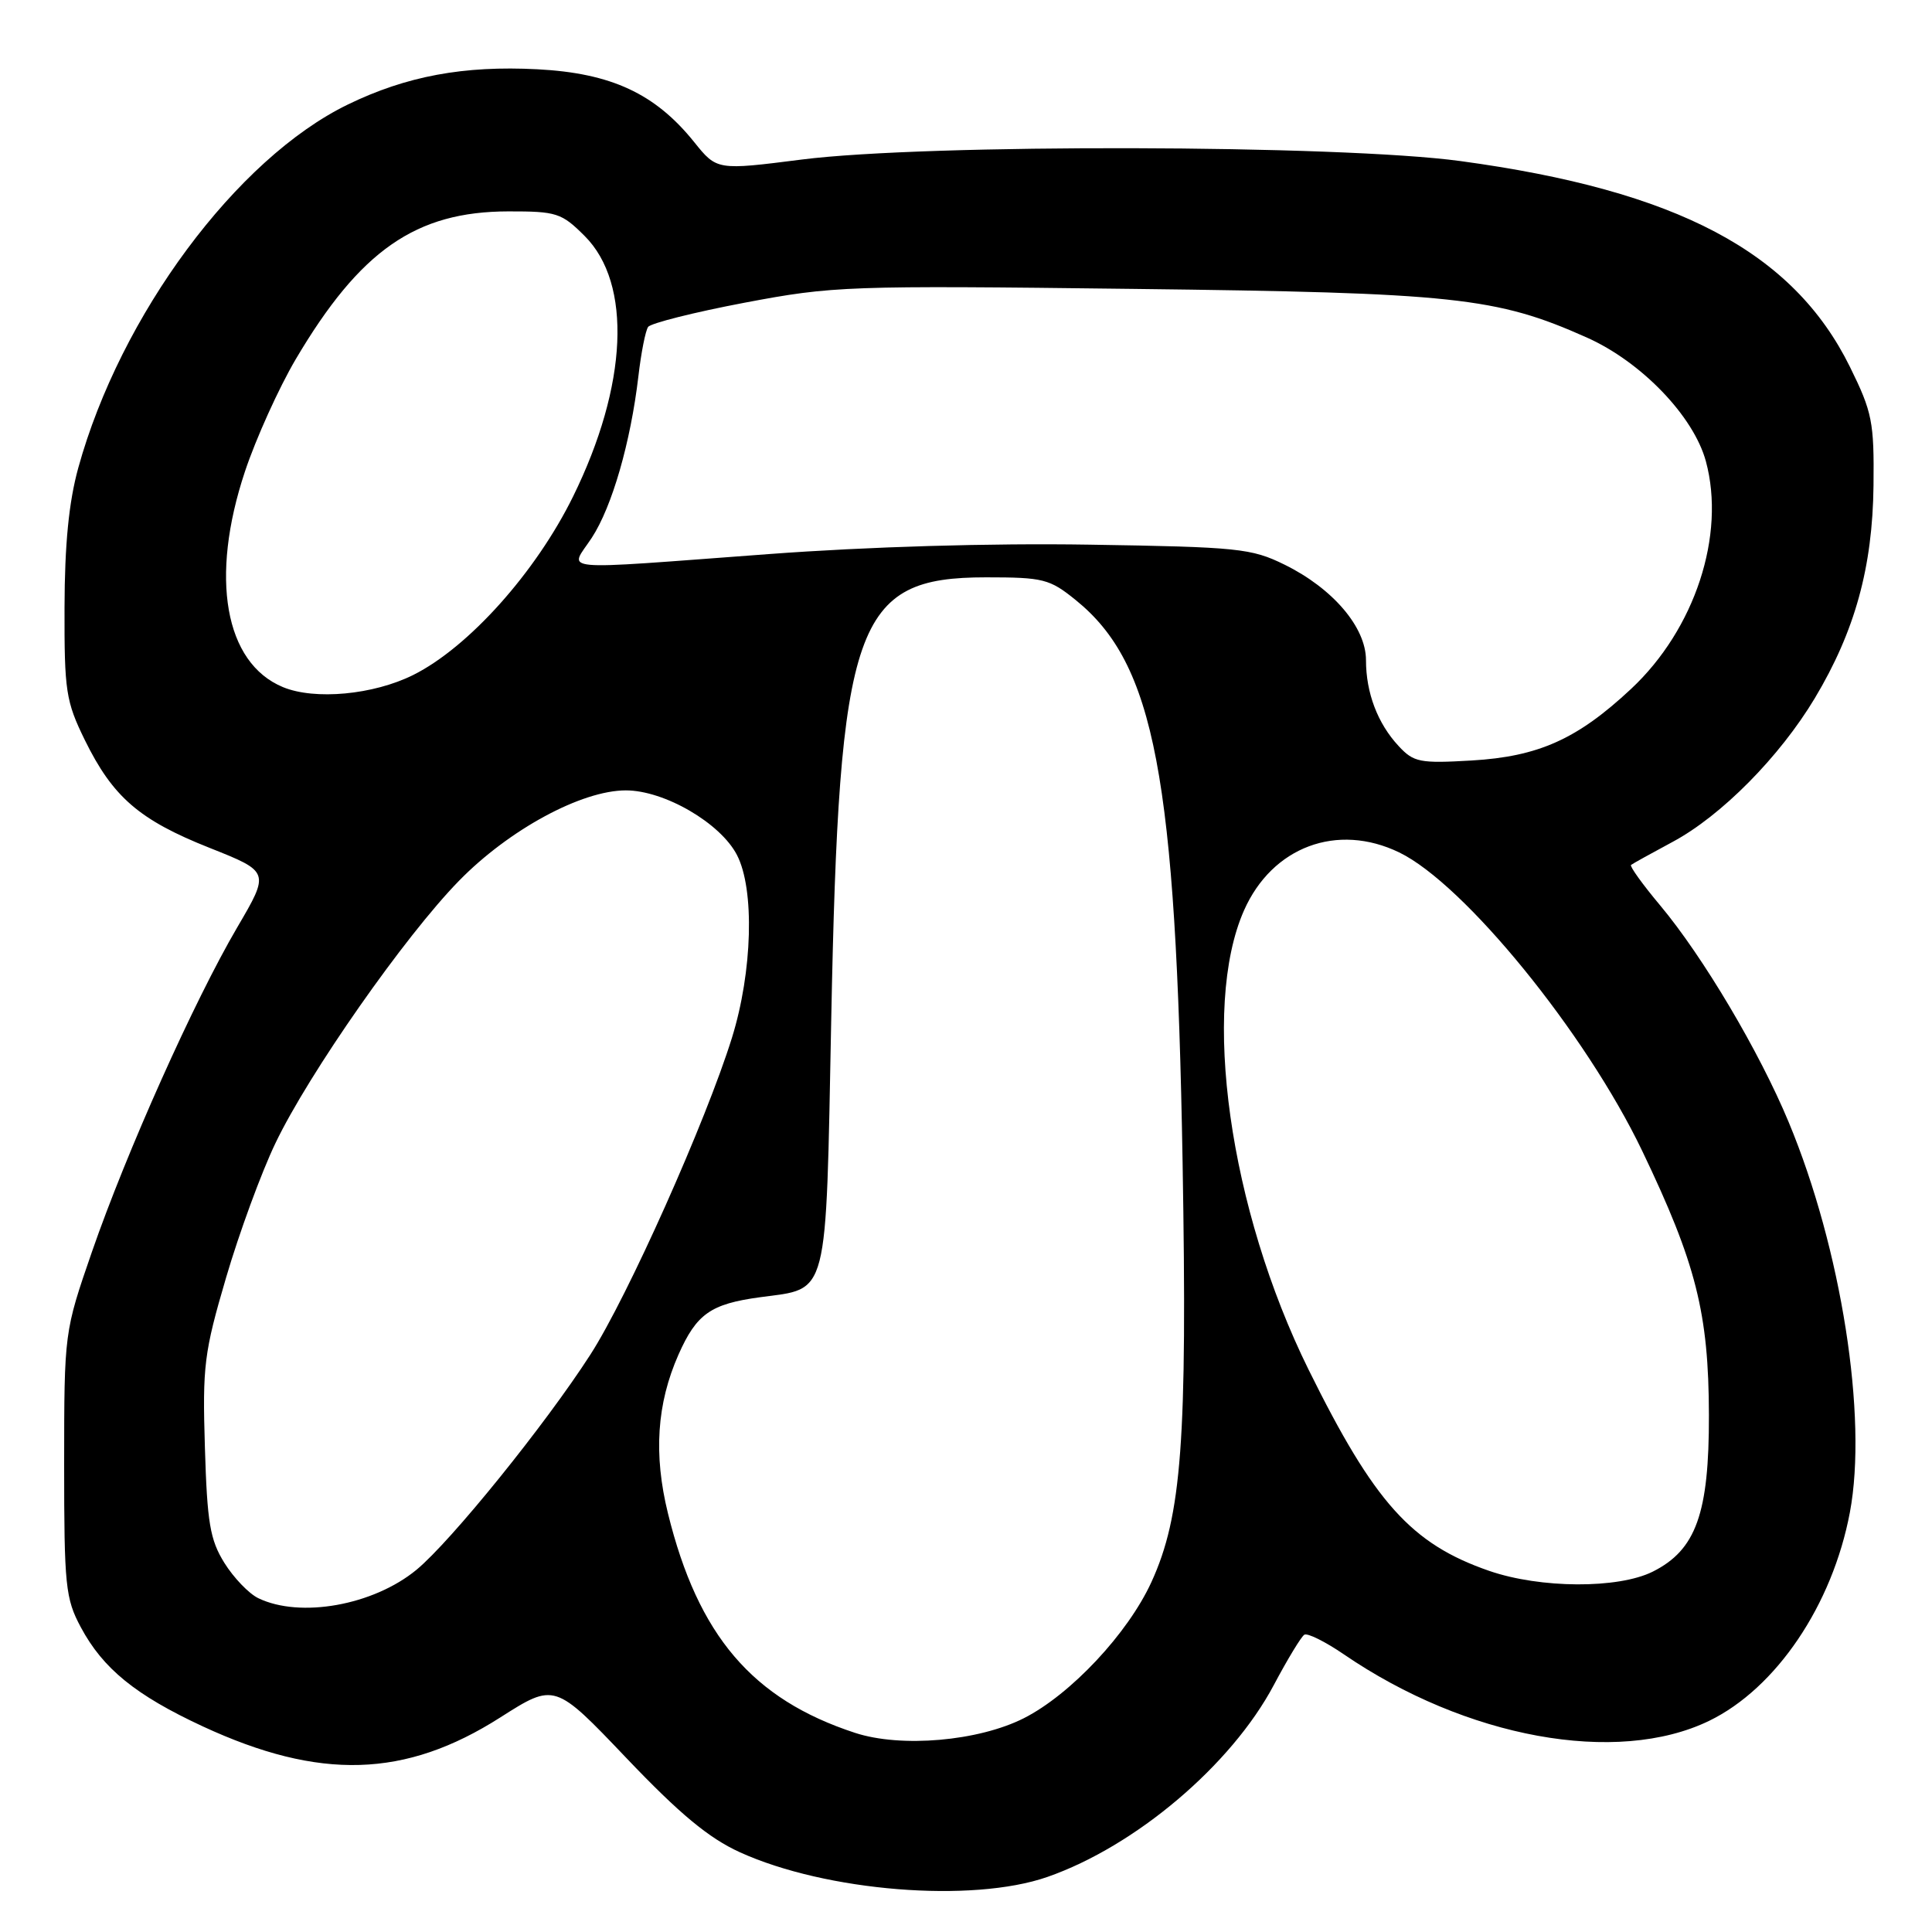 <?xml version="1.0" encoding="UTF-8" standalone="no"?>
<!DOCTYPE svg PUBLIC "-//W3C//DTD SVG 1.1//EN" "http://www.w3.org/Graphics/SVG/1.1/DTD/svg11.dtd" >
<svg xmlns="http://www.w3.org/2000/svg" xmlns:xlink="http://www.w3.org/1999/xlink" version="1.1" viewBox="0 0 256 256">
 <g >
 <path fill="currentColor"
d=" M 138.77 248.71 C 150.47 244.63 163.16 233.88 168.79 223.27 C 170.60 219.86 172.42 216.86 172.83 216.61 C 173.24 216.35 175.59 217.52 178.04 219.19 C 194.28 230.31 214.22 233.94 226.45 228.03 C 235.35 223.72 242.81 212.67 245.12 200.39 C 247.49 187.78 243.99 165.45 237.01 148.69 C 233.12 139.33 225.66 126.76 219.98 119.97 C 217.65 117.19 215.92 114.78 216.12 114.61 C 216.33 114.44 218.81 113.07 221.62 111.56 C 228.07 108.11 235.82 100.28 240.48 92.50 C 245.79 83.63 248.13 75.16 248.25 64.32 C 248.34 55.91 248.08 54.61 245.14 48.64 C 237.63 33.38 222.24 25.24 193.50 21.34 C 177.48 19.17 122.71 19.04 106.24 21.14 C 94.99 22.57 94.99 22.57 91.97 18.81 C 86.81 12.40 80.99 9.69 71.22 9.18 C 61.45 8.67 53.85 10.08 46.09 13.85 C 31.34 21.02 15.95 41.77 10.37 62.00 C 9.12 66.53 8.57 72.14 8.55 80.50 C 8.52 91.56 8.73 92.93 11.23 98.04 C 14.95 105.62 18.45 108.65 27.78 112.35 C 35.75 115.52 35.75 115.52 31.43 122.89 C 25.72 132.63 16.78 152.61 12.19 165.85 C 8.51 176.50 8.51 176.50 8.50 194.00 C 8.50 210.13 8.67 211.82 10.71 215.62 C 13.64 221.10 17.97 224.62 26.86 228.75 C 42.35 235.93 53.70 235.60 66.29 227.57 C 73.50 222.98 73.50 222.98 83.00 232.95 C 90.08 240.38 93.91 243.55 98.03 245.43 C 109.46 250.63 128.79 252.18 138.77 248.71 Z  M 113.29 229.61 C 99.69 225.16 92.49 216.71 88.51 200.54 C 86.58 192.70 87.03 185.99 89.90 179.50 C 92.30 174.09 94.16 172.78 100.71 171.89 C 109.88 170.65 109.41 172.49 110.14 135.21 C 111.18 82.38 113.23 76.50 130.66 76.50 C 138.25 76.50 139.08 76.71 142.55 79.52 C 153.00 87.98 155.82 102.84 156.70 154.00 C 157.33 190.89 156.59 200.84 152.57 209.63 C 149.45 216.44 141.88 224.52 135.67 227.67 C 129.64 230.72 119.39 231.61 113.29 229.61 Z  M 34.23 211.77 C 32.98 211.17 30.96 209.06 29.73 207.09 C 27.83 204.03 27.45 201.79 27.15 191.78 C 26.82 180.99 27.04 179.22 29.96 169.28 C 31.70 163.35 34.64 155.34 36.50 151.47 C 40.91 142.25 53.68 124.00 60.83 116.70 C 67.45 109.93 77.05 104.73 82.93 104.73 C 88.02 104.73 95.46 109.05 97.65 113.29 C 100.01 117.83 99.71 128.75 96.99 137.50 C 93.55 148.57 83.16 171.84 78.23 179.49 C 72.26 188.77 59.76 204.23 55.18 208.01 C 49.47 212.71 39.79 214.45 34.23 211.77 Z  M 197.33 208.15 C 187.01 204.58 182.11 199.12 173.40 181.50 C 162.88 160.20 159.13 133.54 164.84 120.63 C 168.57 112.20 177.19 108.98 185.40 112.95 C 194.03 117.13 210.12 136.89 217.60 152.50 C 224.75 167.42 226.41 174.00 226.44 187.50 C 226.47 200.54 224.73 205.38 219.00 208.25 C 214.41 210.54 204.11 210.49 197.33 208.15 Z  M 185.32 98.85 C 182.54 95.86 181.00 91.80 181.00 87.47 C 181.00 83.12 176.61 77.97 170.21 74.82 C 165.82 72.66 164.08 72.48 144.35 72.17 C 131.30 71.96 115.00 72.44 101.85 73.42 C 72.95 75.56 75.45 75.79 78.42 71.25 C 81.10 67.14 83.56 58.62 84.59 49.86 C 84.95 46.75 85.53 43.81 85.88 43.32 C 86.22 42.83 91.97 41.38 98.66 40.11 C 110.40 37.89 112.19 37.82 150.16 38.28 C 192.72 38.79 198.28 39.38 210.23 44.71 C 217.48 47.93 224.42 55.15 226.04 61.13 C 228.68 70.91 224.59 83.37 216.13 91.28 C 209.01 97.94 203.86 100.25 195.00 100.77 C 188.12 101.17 187.32 101.01 185.32 98.85 Z  M 37.50 91.05 C 29.77 87.85 27.77 76.54 32.46 62.47 C 33.92 58.09 36.95 51.40 39.18 47.61 C 47.72 33.16 55.10 28.03 67.35 28.01 C 73.76 28.00 74.41 28.21 77.48 31.28 C 83.78 37.58 83.18 51.06 75.94 65.78 C 71.00 75.83 62.09 85.78 54.75 89.44 C 49.47 92.07 41.72 92.79 37.50 91.05 Z "/>
</g>
</svg>